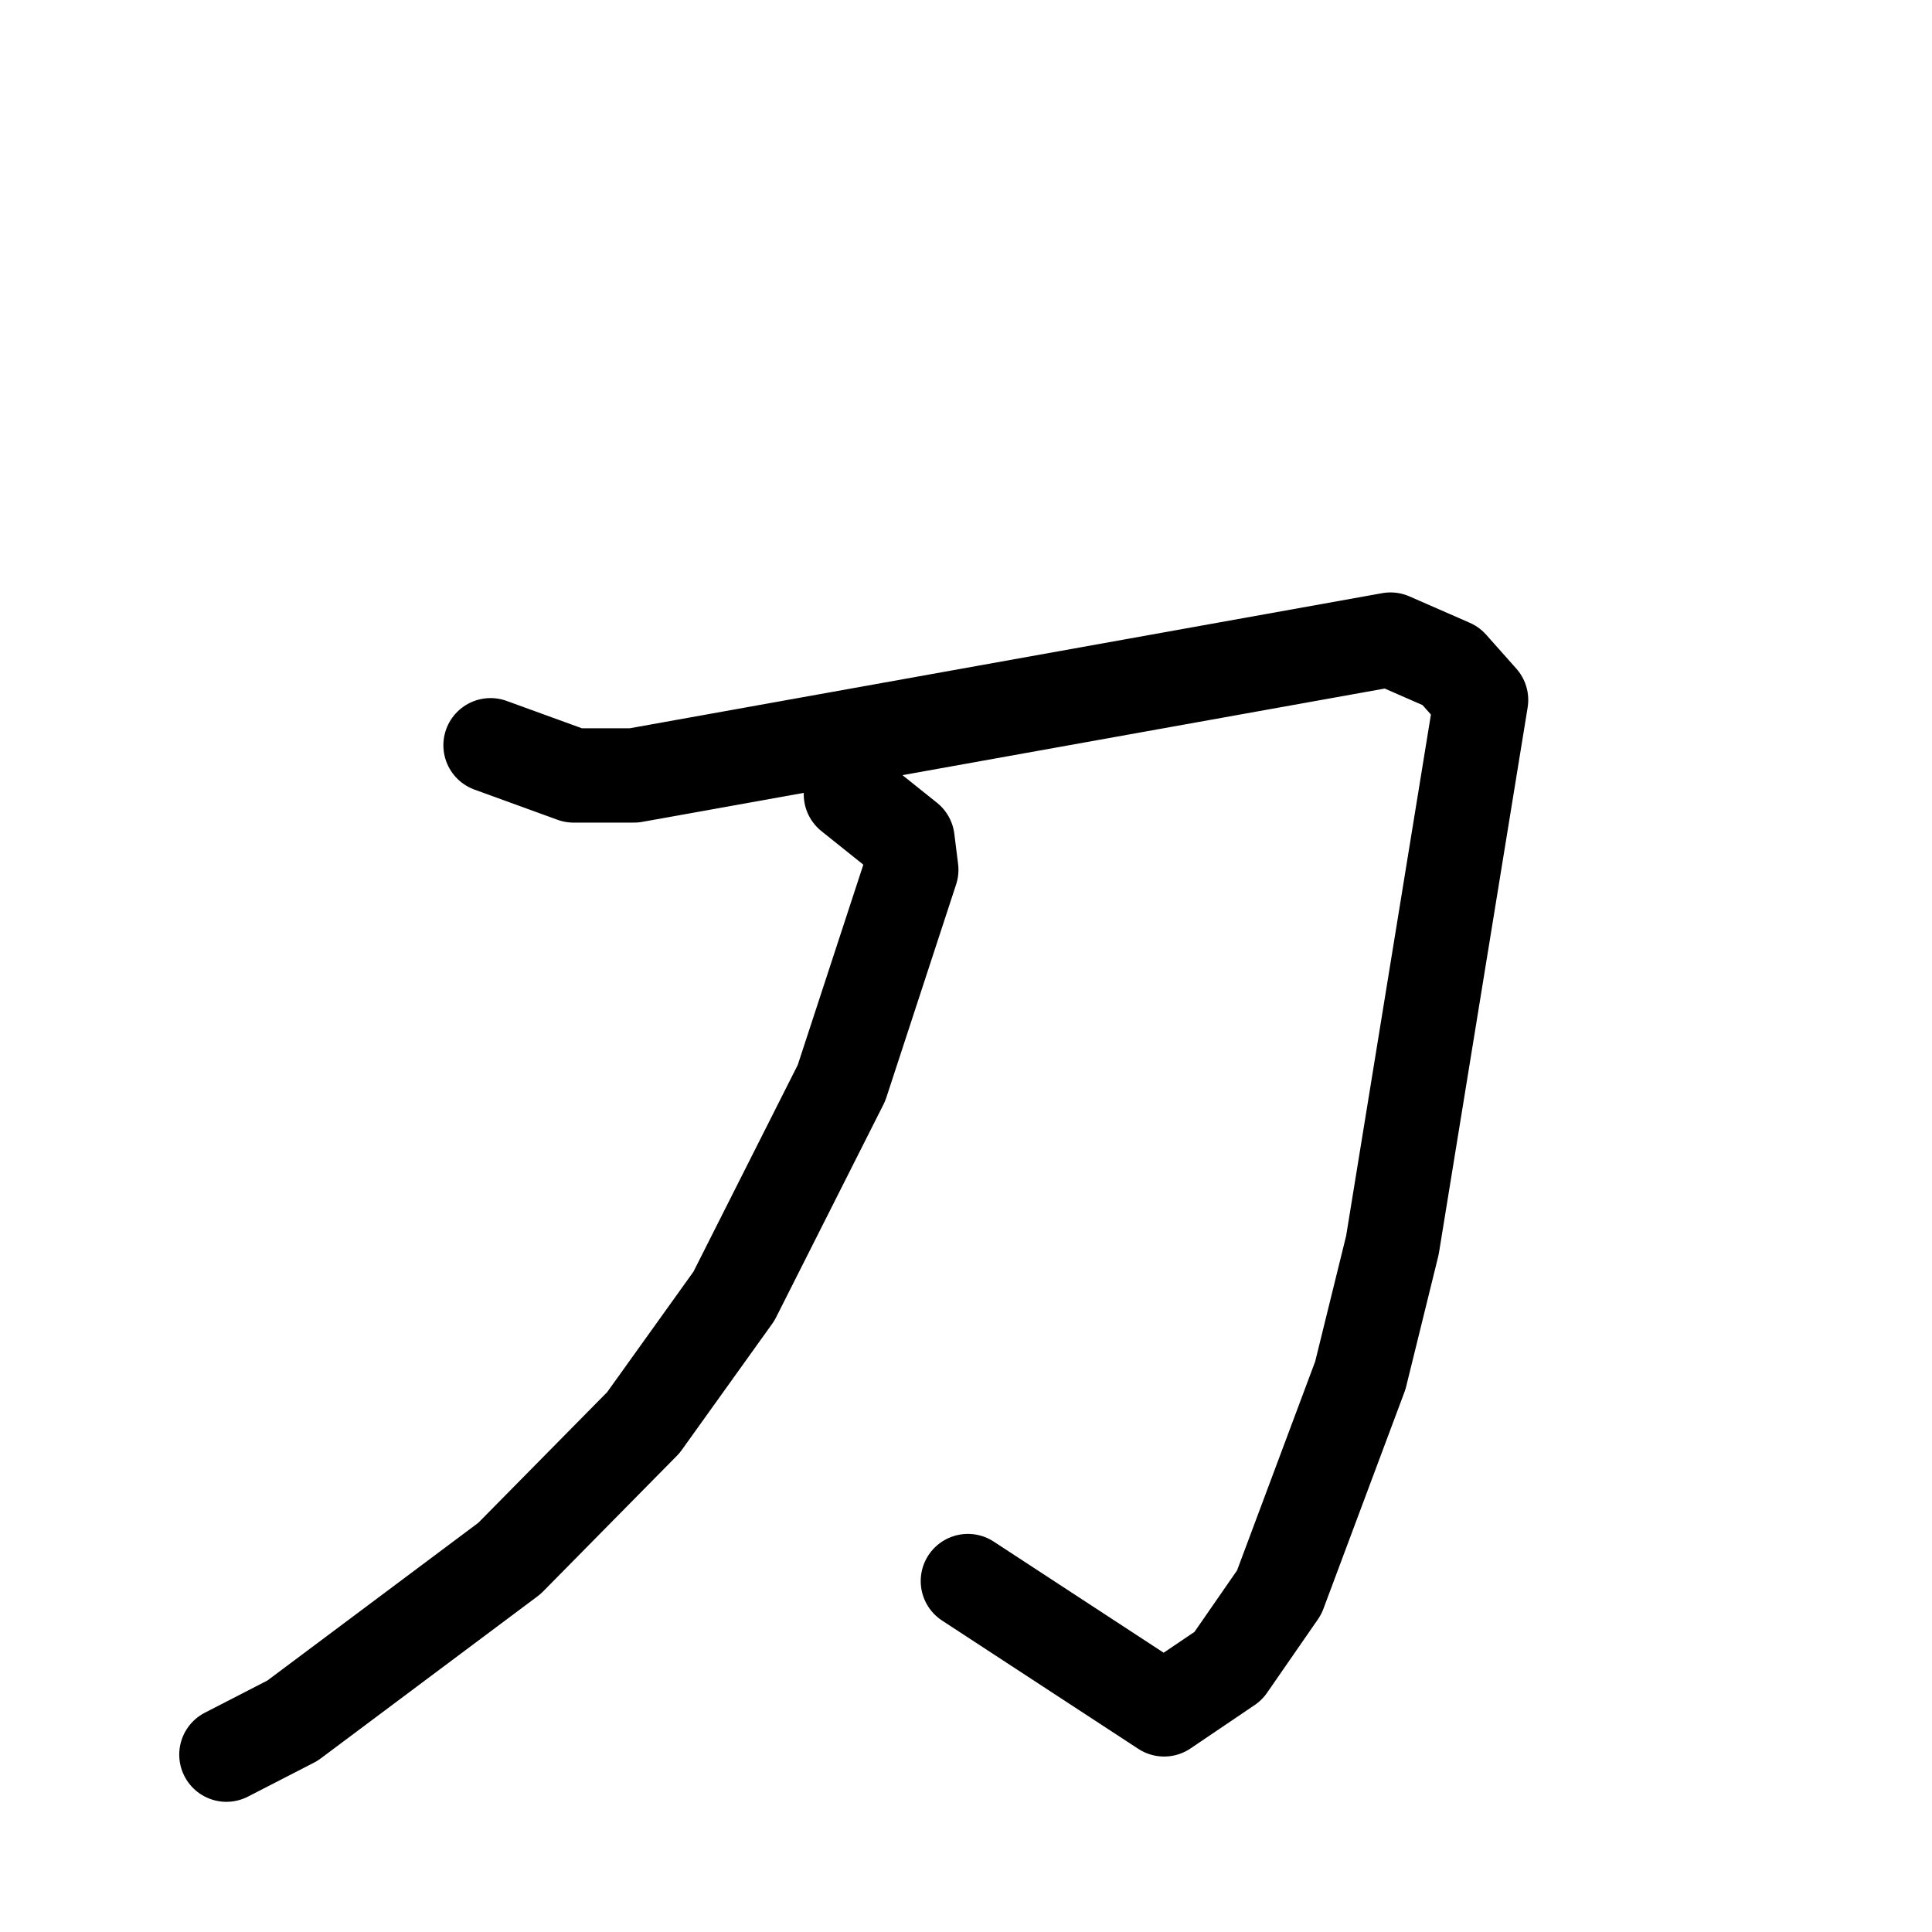 <svg xmlns="http://www.w3.org/2000/svg" viewBox="0 0 1024 1024">
  <g style="fill:none;stroke:#000000;stroke-width:50;stroke-linecap:round;stroke-linejoin:round;" transform="scale(1, 1) translate(0, 0)">
    <path d="M 260.0,395.0 L 304.0,411.0 L 336.0,411.0 L 737.0,339.0 L 769.0,353.0 L 785.0,371.0 L 738.0,660.0 L 721.0,729.0 L 678.0,844.0 L 651.0,883.0 L 617.0,906.0 L 513.0,838.0"/>
    <path d="M 451.0,421.0 L 481.0,445.0 L 483.0,461.0 L 446.0,574.0 L 389.0,687.0 L 341.0,754.0 L 270.0,826.0 L 155.0,912.0 L 120.0,930.0"/>
  </g>
</svg>
